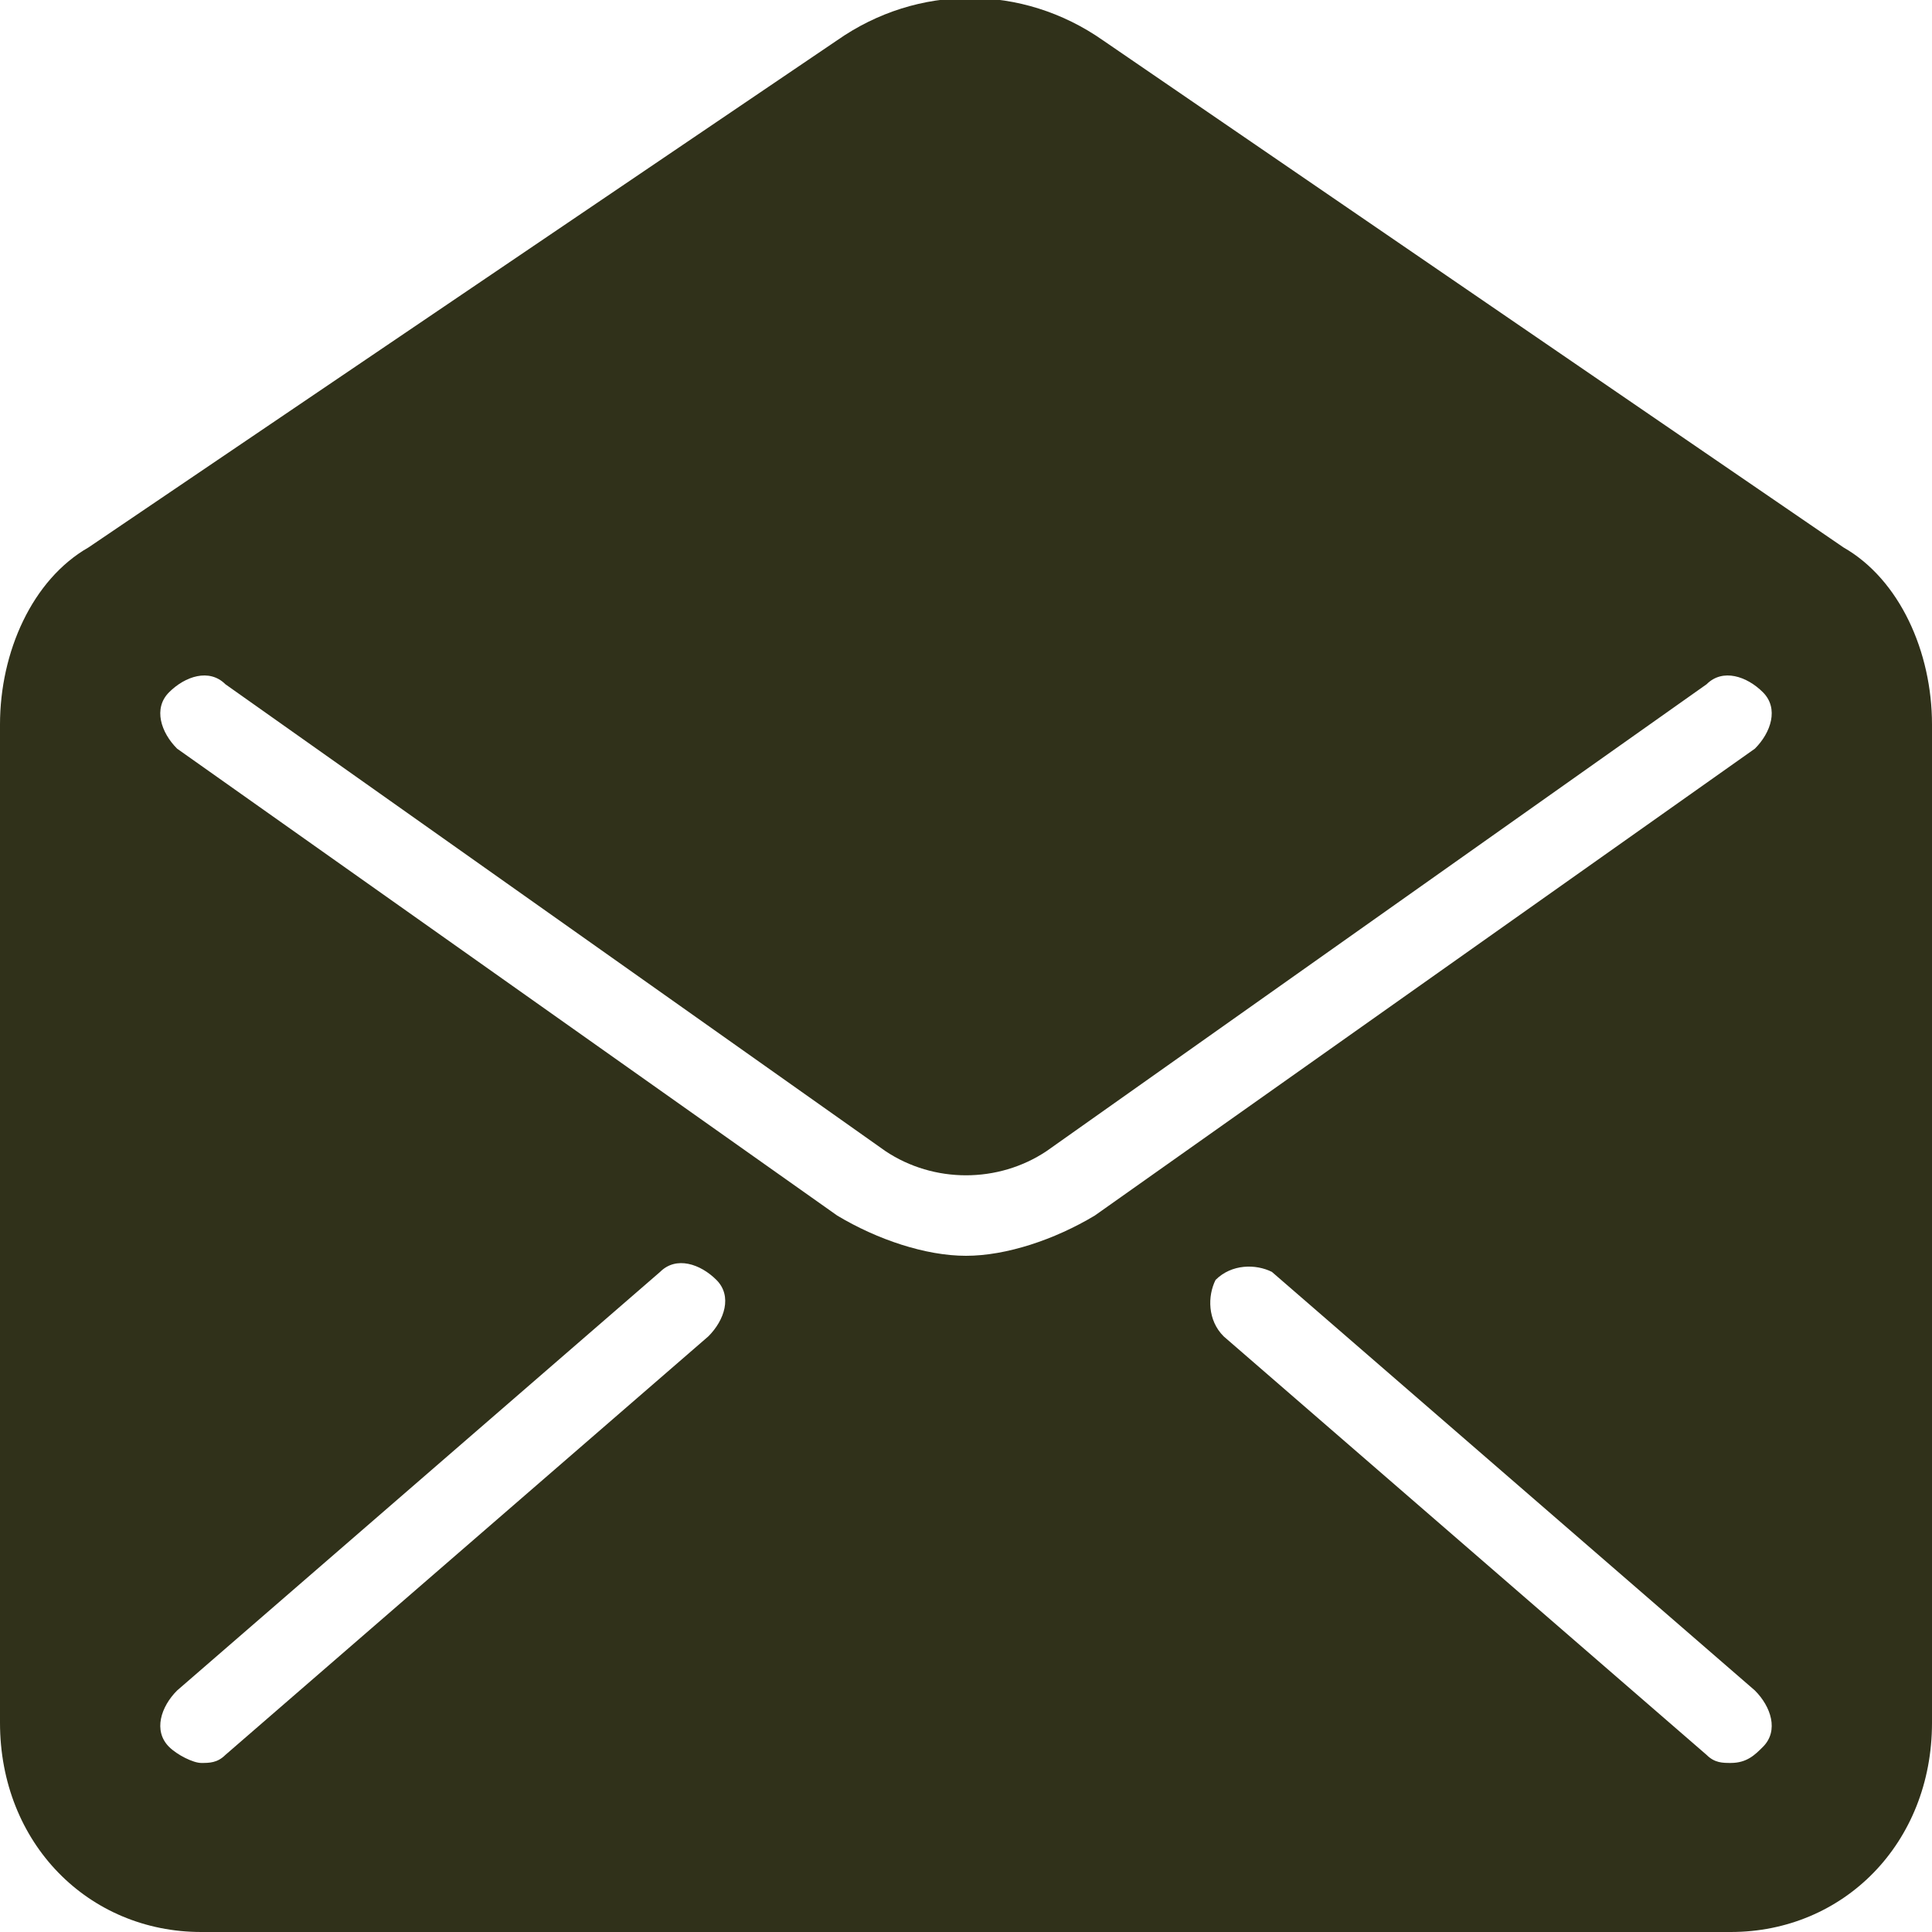 <?xml version="1.0" encoding="utf-8"?>
<!-- Generator: Adobe Illustrator 21.0.1, SVG Export Plug-In . SVG Version: 6.00 Build 0)  -->
<svg version="1.1" id="Layer_1" xmlns="http://www.w3.org/2000/svg" xmlns:xlink="http://www.w3.org/1999/xlink" x="0px" y="0px"
	 viewBox="0 0 24 24" style="enable-background:new 0 0 24 24;" xml:space="preserve">
<style type="text/css">
	.st0{fill-rule:evenodd;clip-rule:evenodd;fill:#30311A;}
</style>
<g>
	<g>
		<path class="st0" d="M22.9,6.8l-9.2-6.3c-1-0.7-2.3-0.7-3.3,0L1.1,6.8C0.4,7.2,0,8.1,0,9v12.4C0,22.9,1.1,24,2.5,24h19
			c1.4,0,2.5-1.1,2.5-2.6V9C24,8.1,23.6,7.2,22.9,6.8z M8.8,16.6l-6,5.2c-0.1,0.1-0.2,0.1-0.3,0.1c-0.1,0-0.3-0.1-0.4-0.2
			C1.9,21.5,2,21.2,2.2,21l6-5.2c0.2-0.2,0.5-0.1,0.7,0.1C9.1,16.1,9,16.4,8.8,16.6z M21.9,21.7L21.9,21.7c-0.1,0.1-0.2,0.2-0.4,0.2
			c-0.1,0-0.2,0-0.3-0.1l-6-5.2c-0.2-0.2-0.2-0.5-0.1-0.7c0.2-0.2,0.5-0.2,0.7-0.1l6,5.2C22,21.2,22.1,21.5,21.9,21.7z M21.8,9.3
			l-8.2,5.8c-0.5,0.3-1.1,0.5-1.6,0.5s-1.1-0.2-1.6-0.5L2.2,9.3C2,9.1,1.9,8.8,2.1,8.6c0.2-0.2,0.5-0.3,0.7-0.1l8.2,5.8
			c0.6,0.4,1.4,0.4,2,0l8.2-5.8c0.2-0.2,0.5-0.1,0.7,0.1C22.1,8.8,22,9.1,21.8,9.3z"/>
	</g>
</g>
</svg>
